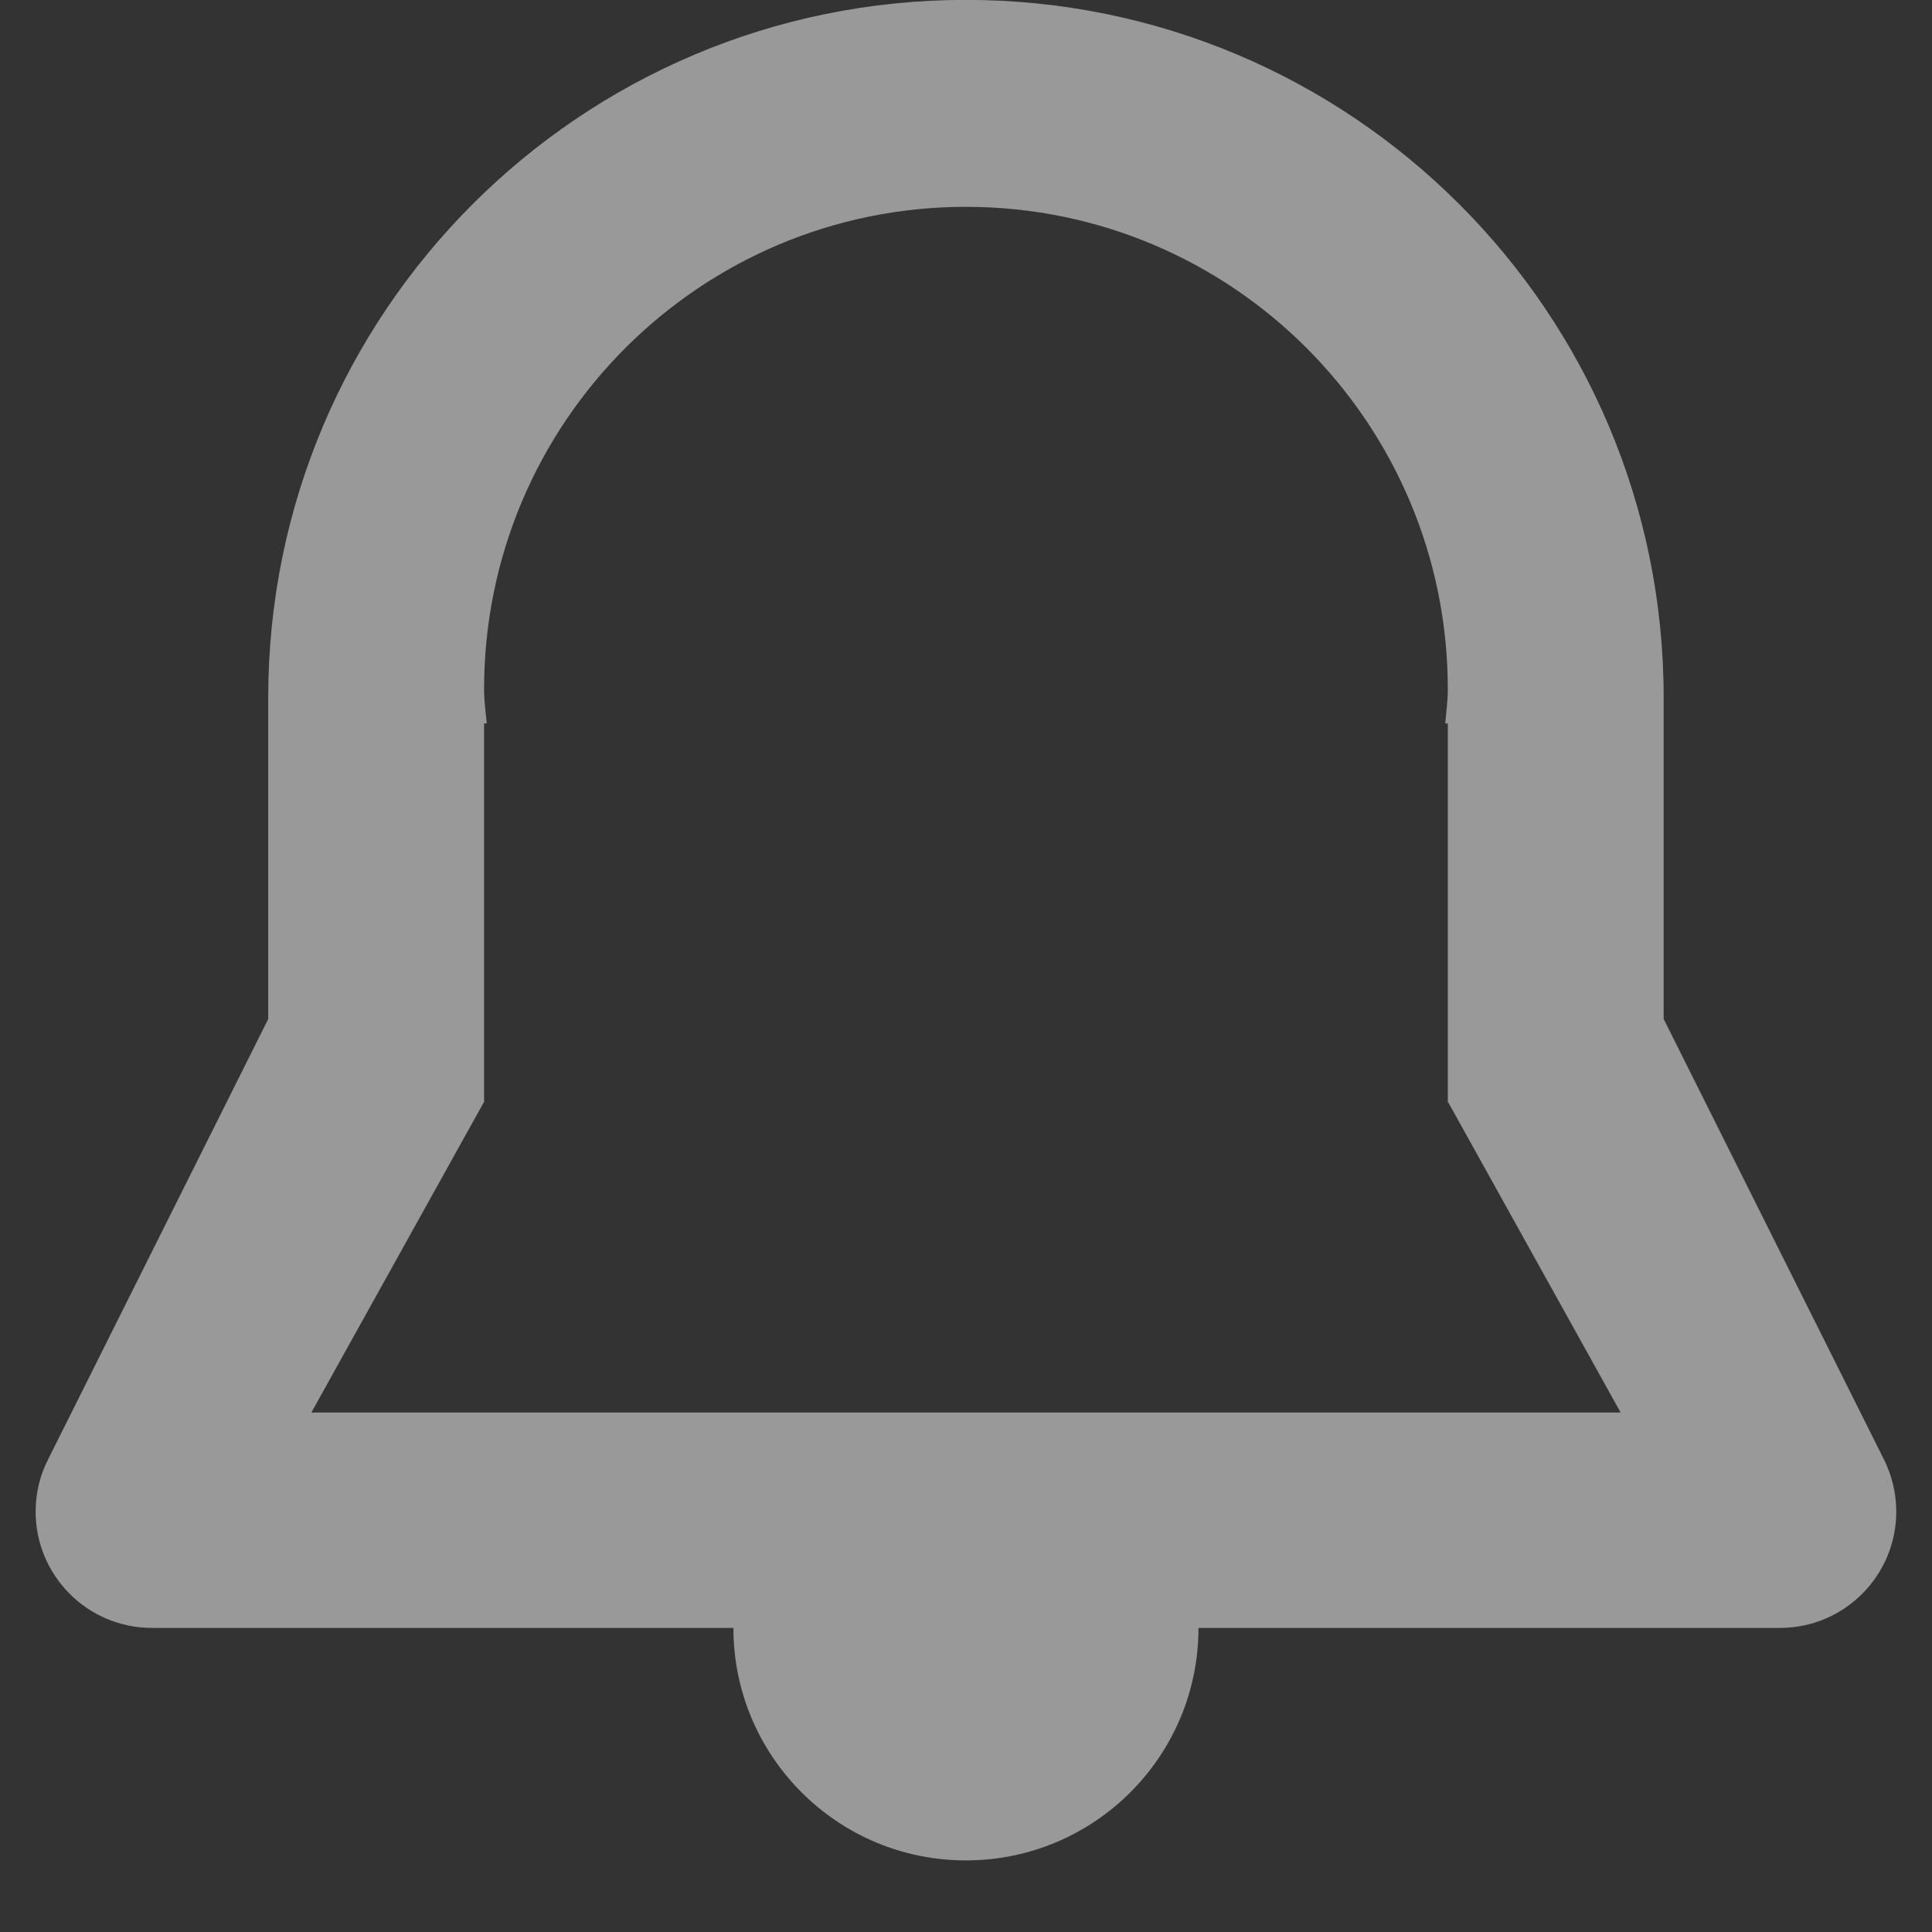 <svg 
 xmlns="http://www.w3.org/2000/svg"
 xmlns:xlink="http://www.w3.org/1999/xlink"
 width="18px" height="18px">
<rect width="100%" height="100%" fill="#333333" stroke="none"/>
<path fill-rule="evenodd"  fill-opacity="0.502" fill="rgb(255, 255, 255)"
 d="M16.583,15.167 L11.166,15.167 C11.166,16.363 10.196,17.333 8.999,17.333 C7.803,17.333 6.833,16.363 6.833,15.167 L1.416,15.167 C0.817,15.167 0.332,14.681 0.332,14.083 C0.332,13.909 0.373,13.744 0.447,13.599 L2.499,9.494 L2.499,6.499 C2.499,2.909 5.409,-0.001 8.999,-0.001 C12.590,-0.001 15.500,2.909 15.500,6.499 L15.500,9.494 L17.553,13.599 C17.625,13.744 17.667,13.909 17.667,14.083 C17.667,14.681 17.182,15.167 16.583,15.167 ZM13.494,10.272 L13.489,10.272 L13.489,6.740 L13.465,6.740 C13.474,6.634 13.489,6.530 13.489,6.422 C13.489,3.939 11.479,1.927 9.000,1.927 C6.520,1.927 4.510,3.939 4.510,6.422 C4.510,6.530 4.525,6.634 4.535,6.740 L4.510,6.740 L4.510,10.272 L4.506,10.272 L2.901,13.160 L15.099,13.160 L13.494,10.272 Z"/>
</svg>